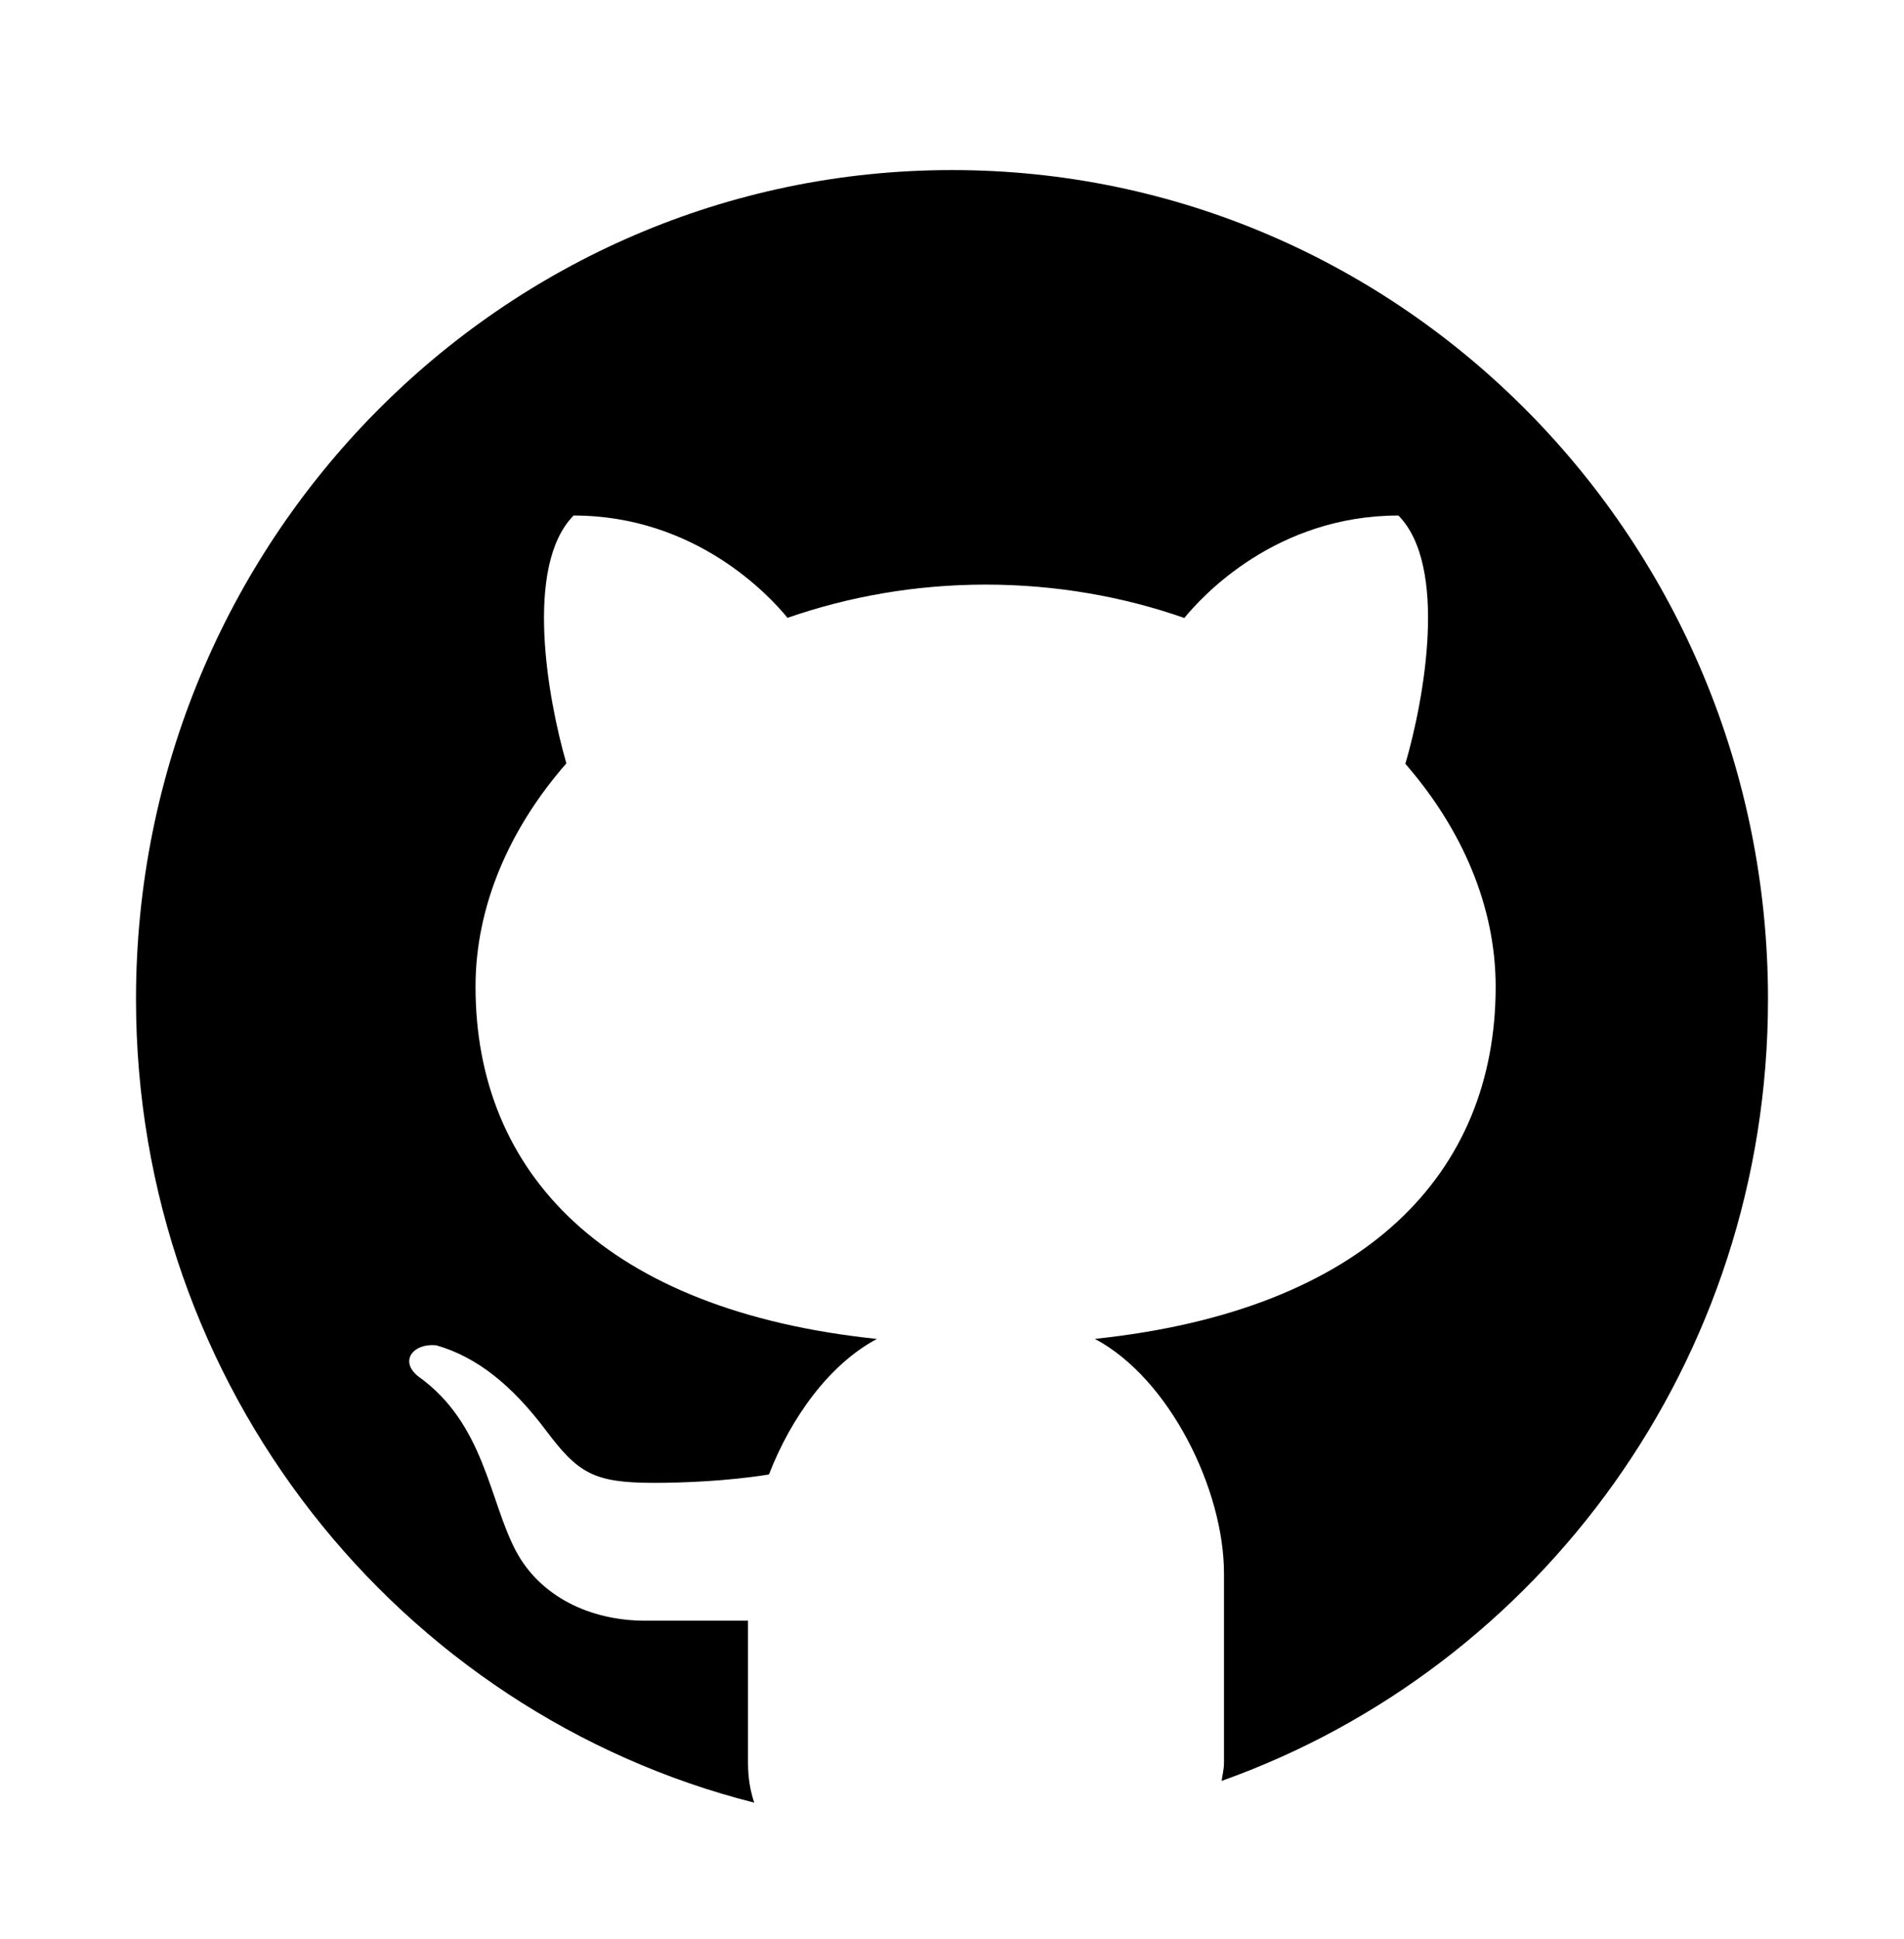 <svg width="56" height="57" viewBox="0 0 56 57" fill="none" xmlns="http://www.w3.org/2000/svg">
<g filter="url(#filter0_d_59_14)">
<path d="M28 1C14.746 1 4 11.914 4 25.376C4 36.798 11.744 46.355 22.184 49C22.072 48.671 22 48.289 22 47.816V43.65C21.026 43.65 19.394 43.65 18.984 43.65C17.342 43.65 15.882 42.932 15.174 41.6C14.388 40.119 14.252 37.854 12.304 36.469C11.726 36.008 12.166 35.482 12.832 35.553C14.062 35.906 15.082 36.763 16.042 38.035C16.998 39.309 17.448 39.597 19.234 39.597C20.1 39.597 21.396 39.546 22.616 39.351C23.272 37.659 24.406 36.101 25.792 35.366C17.8 34.531 13.986 30.493 13.986 25.01C13.986 22.65 14.976 20.367 16.658 18.443C16.106 16.534 15.412 12.639 16.87 11.157C20.466 11.157 22.64 13.525 23.162 14.165C24.954 13.541 26.922 13.188 28.99 13.188C31.062 13.188 33.038 13.541 34.834 14.169C35.35 13.533 37.526 11.157 41.13 11.157C42.594 12.642 41.892 16.552 41.334 18.457C43.006 20.377 43.99 22.654 43.99 25.01C43.99 30.489 40.182 34.525 32.202 35.364C34.398 36.528 36 39.798 36 42.262V47.816C36 48.027 35.954 48.179 35.93 48.36C45.282 45.031 52 36.012 52 25.376C52 11.914 41.254 1 28 1Z" fill="black"/>
</g>
<defs>
<filter id="filter0_d_59_14" x="-1" y="0" width="58" height="58" filterUnits="userSpaceOnUse" color-interpolation-filters="sRGB">
<feFlood flood-opacity="0" result="BackgroundImageFix"/>
<feColorMatrix in="SourceAlpha" type="matrix" values="0 0 0 0 0 0 0 0 0 0 0 0 0 0 0 0 0 0 127 0" result="hardAlpha"/>
<feOffset dy="4"/>
<feGaussianBlur stdDeviation="2"/>
<feComposite in2="hardAlpha" operator="out"/>
<feColorMatrix type="matrix" values="0 0 0 0 0 0 0 0 0 0 0 0 0 0 0 0 0 0 0.25 0"/>
<feBlend mode="normal" in2="BackgroundImageFix" result="effect1_dropShadow_59_14"/>
<feBlend mode="normal" in="SourceGraphic" in2="effect1_dropShadow_59_14" result="shape"/>
</filter>
</defs>
</svg>
